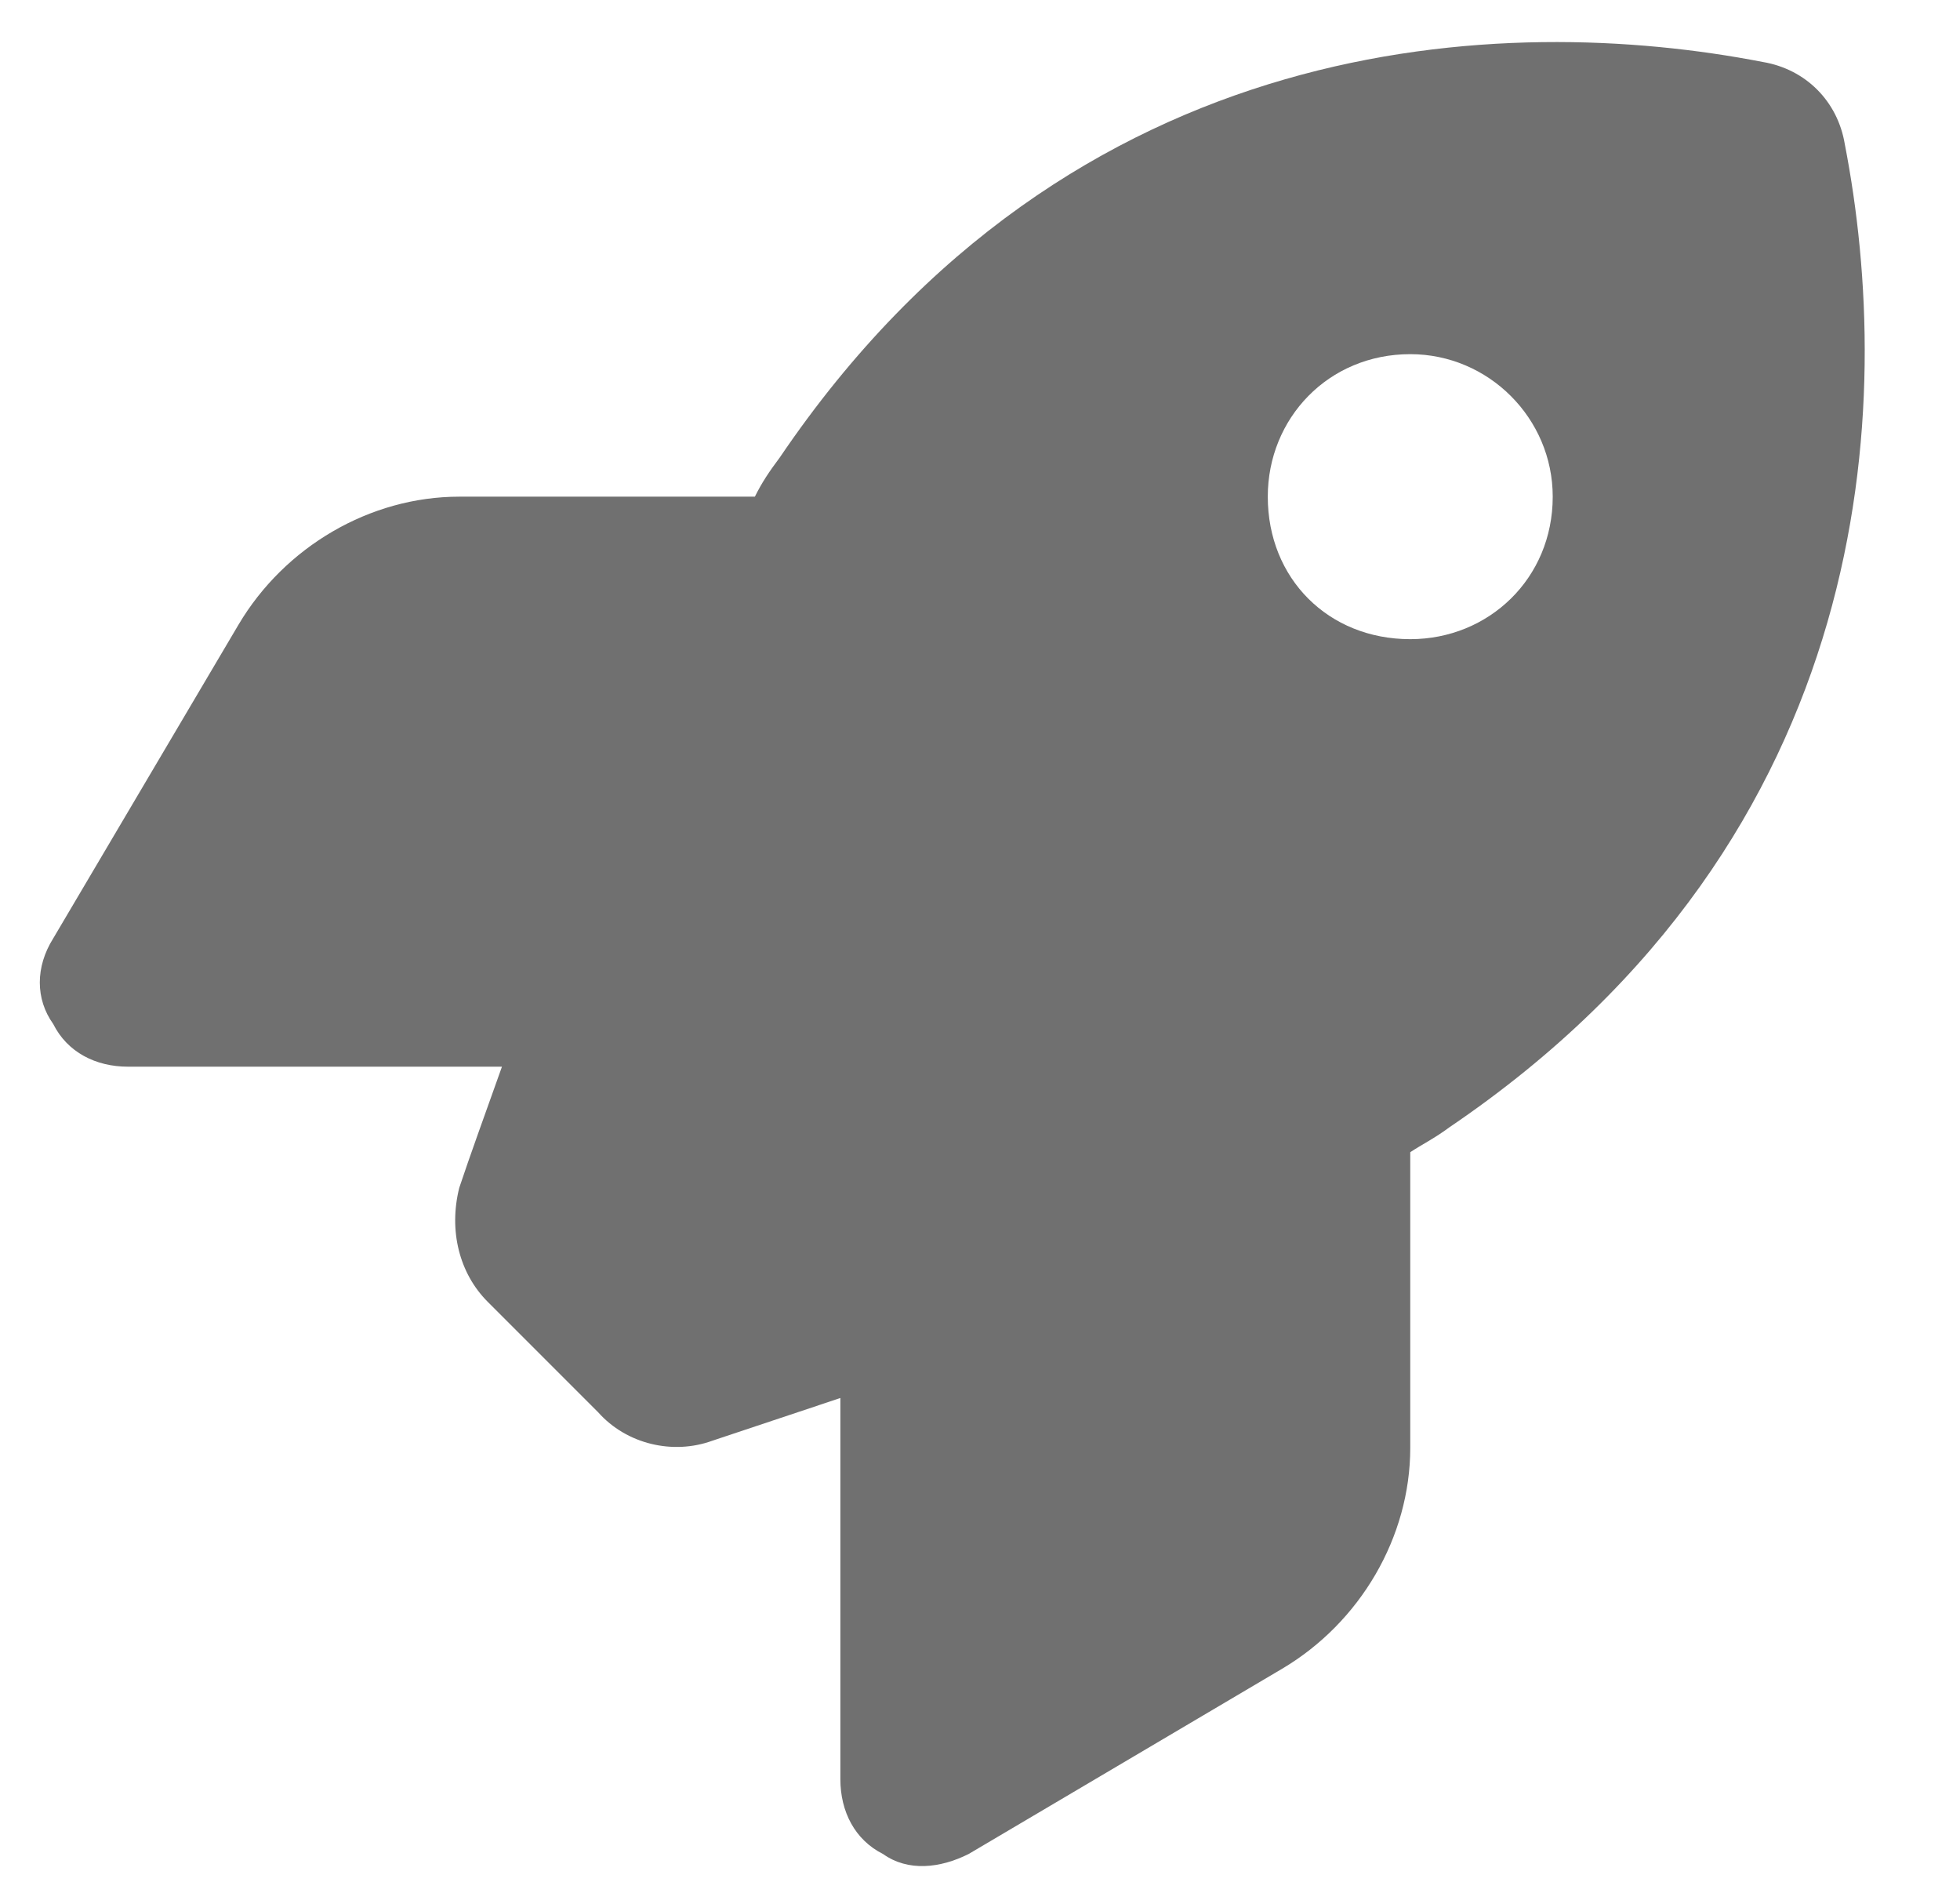 <!-- ========================= -->
<!--       SYMBOL LOGO        -->
<!-- ========================= -->

<svg width="29" height="28" viewBox="0 0 29 28" fill="none" xmlns="http://www.w3.org/2000/svg">
<path d="M8.85 20.891L7.216 19.257C6.795 18.836 6.637 18.203 6.795 17.571C6.953 17.097 7.164 16.517 7.427 15.779H1.894C1.419 15.779 0.998 15.568 0.787 15.147C0.523 14.778 0.523 14.303 0.787 13.882L3.527 9.244C4.212 8.085 5.477 7.347 6.795 7.347H11.169C11.274 7.136 11.38 6.978 11.538 6.767C15.859 0.39 22.289 0.18 26.083 0.917C26.716 1.023 27.19 1.497 27.295 2.13C28.033 5.924 27.822 12.354 21.446 16.675C21.235 16.833 21.024 16.939 20.866 17.044V21.418C20.866 22.736 20.128 24 18.969 24.686L14.331 27.426C13.909 27.637 13.435 27.689 13.066 27.426C12.645 27.215 12.434 26.794 12.434 26.319V20.68C11.643 20.944 11.011 21.155 10.537 21.313C9.957 21.523 9.272 21.365 8.85 20.891ZM20.866 9.455C22.025 9.455 22.974 8.559 22.974 7.347C22.974 6.188 22.025 5.239 20.866 5.239C19.654 5.239 18.758 6.188 18.758 7.347C18.758 8.559 19.654 9.455 20.866 9.455Z" fill="#707070"/>
</svg>

<!-- ======================================= -->
<!--  Let HAT mark be seen across the lands  -->
<!-- ======================================= -->

<!-- 
  Usage:
  - Enchanted crest for the favicon.
  - Mark of the guild on scrolls and maps (mobile).
  - Insignia for magical seals (icons).
  Import:
  <img src="/assets/logos/logo-symbol.svg" alt="Logo">
-->

<!-- May your designs defy the sands of time. ⏳⚡ -->